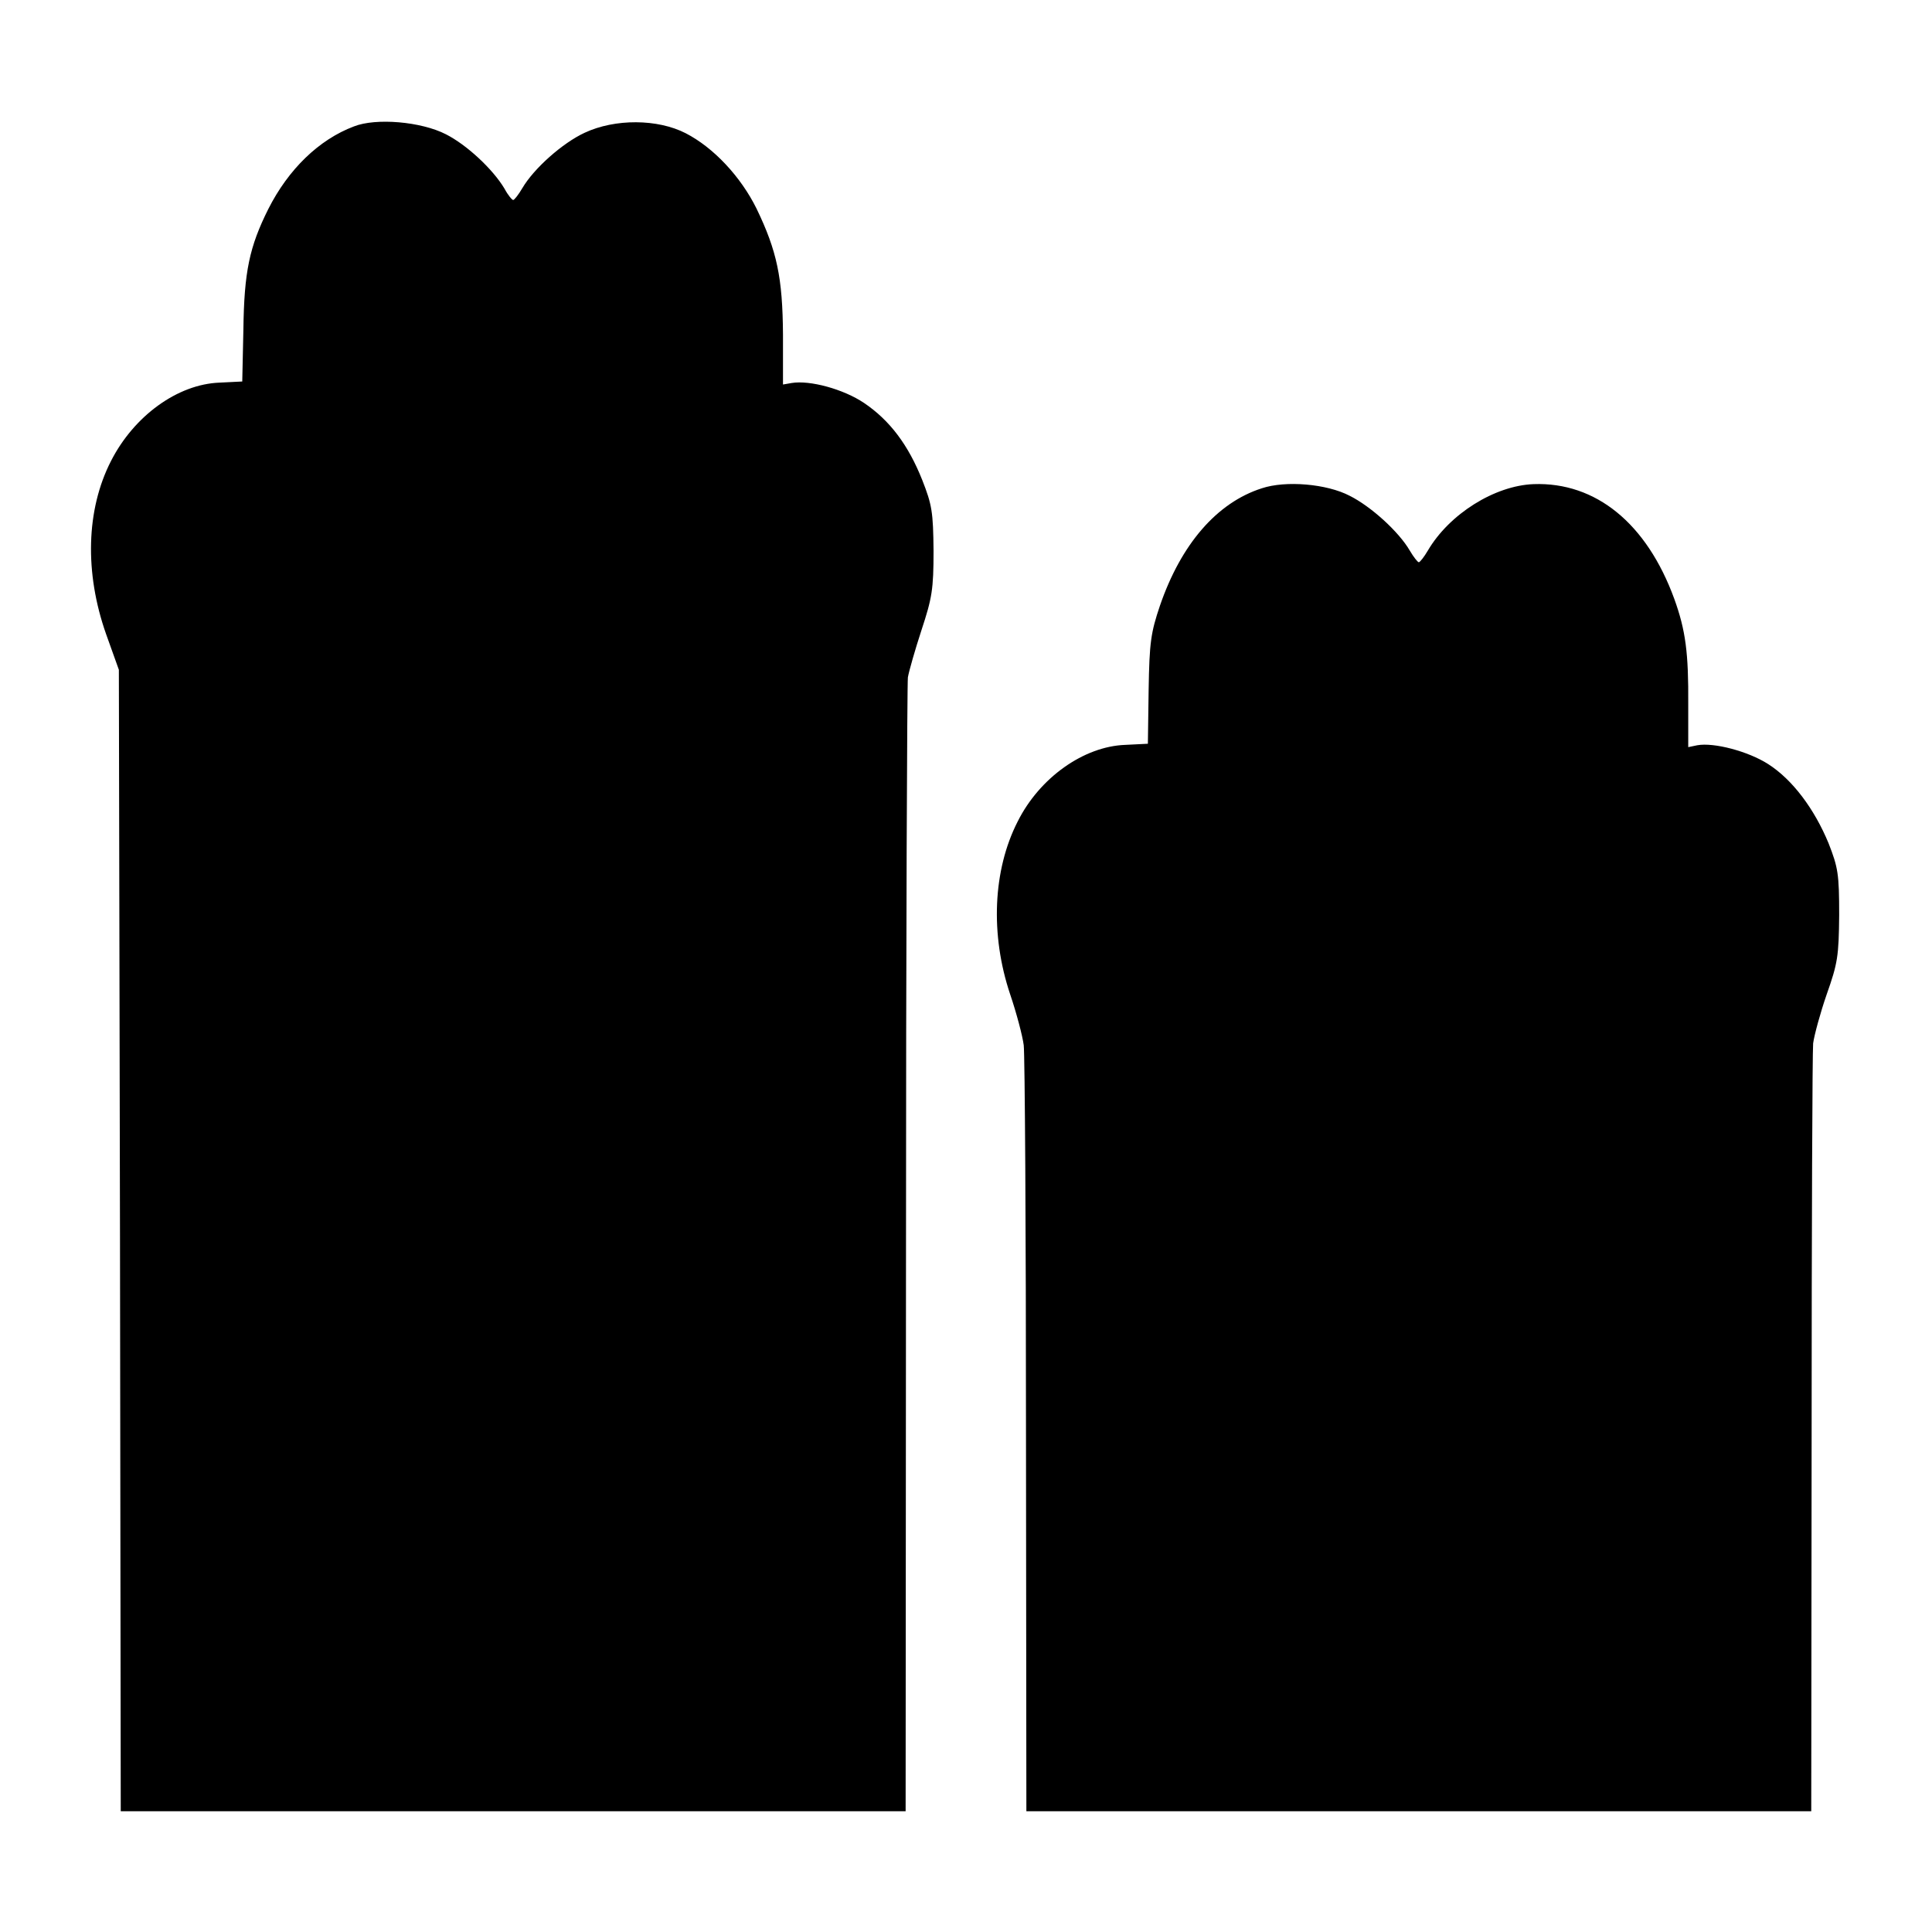 <?xml version="1.0" standalone="no"?>
<!DOCTYPE svg PUBLIC "-//W3C//DTD SVG 20010904//EN"
 "http://www.w3.org/TR/2001/REC-SVG-20010904/DTD/svg10.dtd">
<svg version="1.0" xmlns="http://www.w3.org/2000/svg"
 width="512pt" height="512pt" viewBox="0 0 512 512"
 preserveAspectRatio="xMidYMid meet">
<g transform="translate(0,512) scale(0.1,-0.1)"
fill="#000000" stroke="none">
<path d="M938 4785 c-93 -35 -174 -114 -227 -219 -50 -100 -64 -166 -66 -319
l-3 -138 -60 -3 c-111 -4 -227 -88 -288 -208 -66 -129 -70 -296 -13 -458 l34
-95 3 -1512 2 -1513 1040 0 1040 0 1 1488 c0 818 3 1501 5 1517 3 17 19 73 36
125 28 85 32 108 32 210 -1 103 -4 122 -30 188 -37 93 -86 158 -154 204 -55
37 -144 61 -192 53 l-23 -4 0 132 c-1 151 -16 222 -70 334 -42 85 -114 162
-188 200 -74 38 -187 39 -268 1 -58 -27 -134 -94 -165 -147 -10 -17 -21 -31
-24 -31 -3 0 -14 13 -23 30 -31 52 -100 116 -155 144 -66 34 -186 44 -244 21z"/>
<path d="M3344 3826 c-119 -38 -214 -148 -270 -311 -24 -71 -28 -97 -30 -223
l-2 -143 -60 -3 c-110 -4 -227 -87 -285 -203 -66 -129 -73 -300 -20 -458 17
-50 33 -111 36 -135 3 -25 6 -492 6 -1037 l1 -993 1040 0 1040 0 1 998 c0 548
2 1015 4 1037 3 22 19 81 36 130 29 82 32 101 33 210 0 109 -3 126 -28 190
-38 92 -96 169 -160 210 -53 34 -144 58 -188 50 l-24 -5 0 113 c1 137 -7 197
-37 280 -73 200 -208 310 -373 304 -103 -4 -223 -79 -280 -176 -10 -17 -21
-31 -24 -31 -3 0 -14 14 -24 31 -29 50 -103 117 -159 145 -61 32 -170 41 -233
20z"/>
</g>
</svg>
